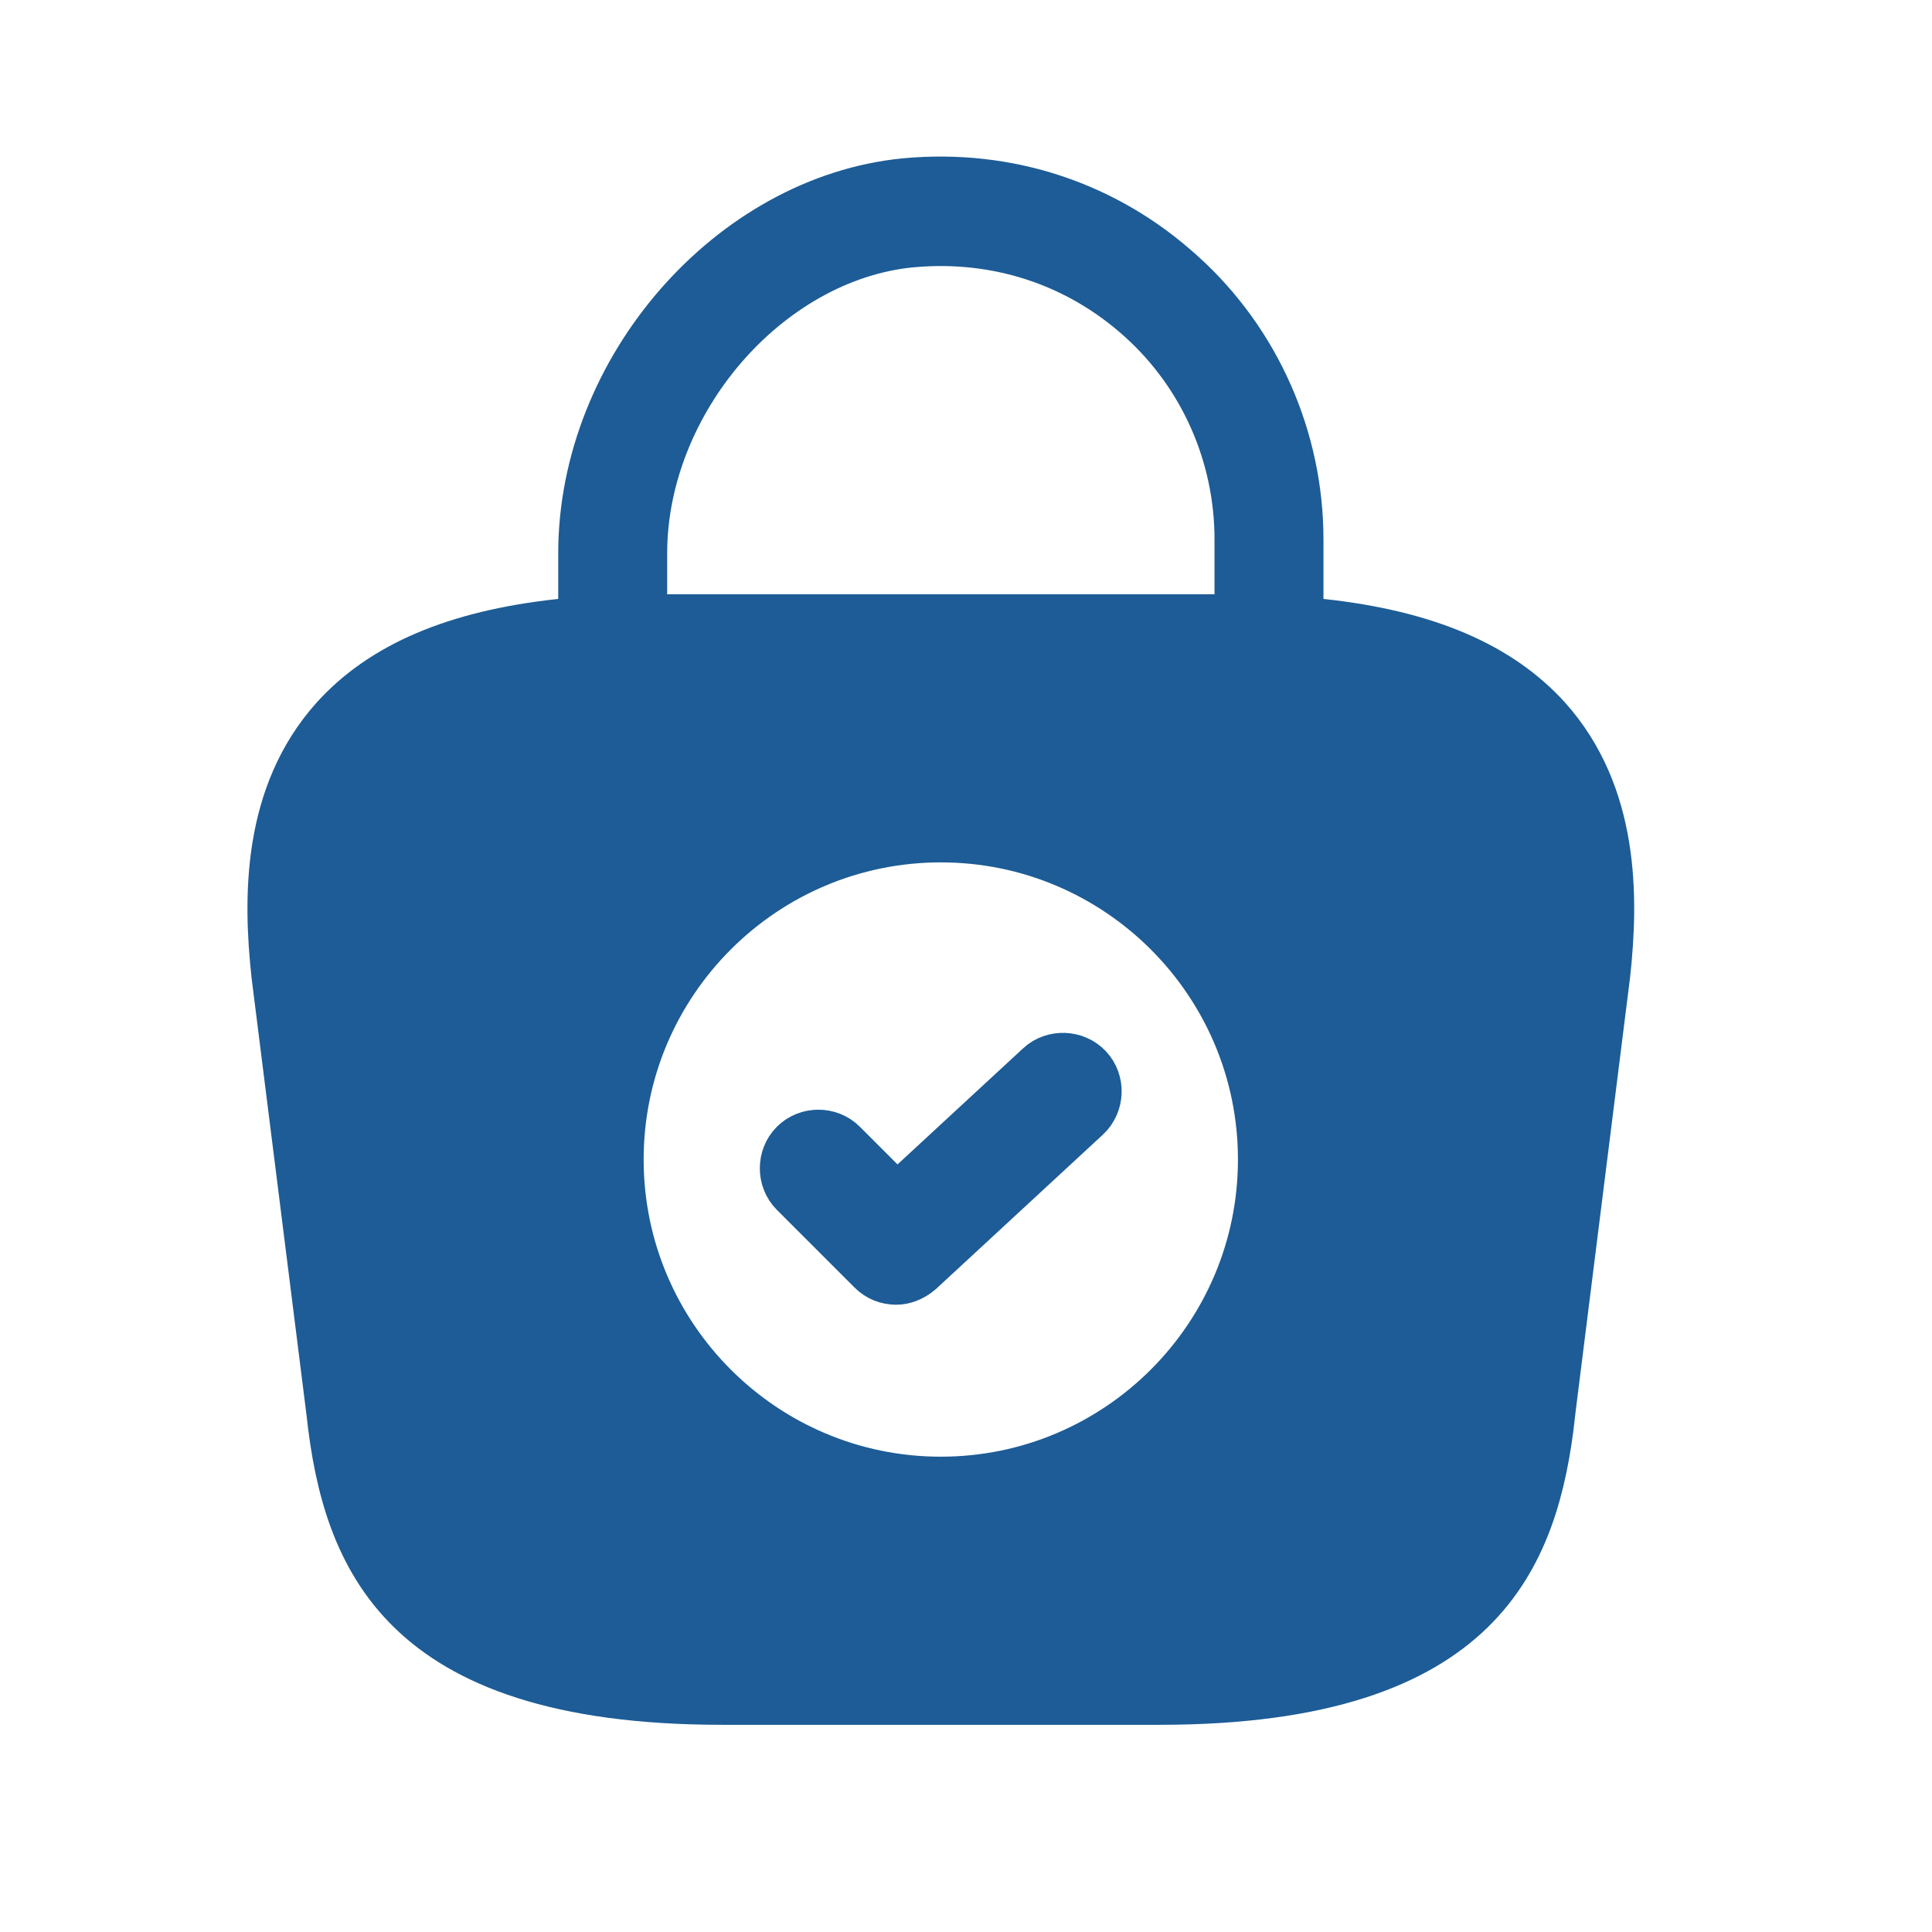 <svg width="23" height="23" viewBox="0 0 23 23" fill="none" xmlns="http://www.w3.org/2000/svg">
<path d="M15.289 7.13V7.549L15.706 7.594C16.946 7.727 17.762 8.099 18.284 8.675C19.042 9.52 19.042 10.674 18.942 11.584L18.288 16.798L18.288 16.798L18.288 16.806C18.193 17.677 17.977 18.462 17.384 19.04C16.794 19.616 15.746 20.067 13.804 20.067H8.596C6.654 20.067 5.606 19.616 5.017 19.039C4.424 18.46 4.207 17.672 4.113 16.797L4.113 16.797L4.112 16.789L3.459 11.593C3.358 10.673 3.359 9.519 4.117 8.675C4.638 8.099 5.454 7.727 6.695 7.594L7.112 7.549V7.13V6.589C7.112 4.479 8.822 2.539 10.796 2.349C11.965 2.24 13.085 2.609 13.947 3.396L13.947 3.396L13.949 3.397C14.802 4.167 15.289 5.273 15.289 6.421V7.13ZM10.841 2.717L10.841 2.717L10.838 2.717C9.912 2.805 9.072 3.316 8.471 4.013C7.869 4.712 7.476 5.632 7.476 6.589V7.074V7.541H7.942H14.458H14.925V7.074V6.421C14.925 5.376 14.488 4.372 13.707 3.666C12.917 2.951 11.901 2.621 10.841 2.717ZM7.196 13.804C7.196 16.013 8.992 17.808 11.2 17.808C13.409 17.808 15.204 16.013 15.204 13.804C15.204 11.595 13.409 9.8 11.2 9.8C8.992 9.8 7.196 11.595 7.196 13.804Z" fill="#1D5C96" stroke="#1D5C96" stroke-width="0.933"/>
<path d="M9.578 14.073L9.578 14.073C9.49 13.985 9.49 13.832 9.578 13.744L9.578 13.744C9.666 13.655 9.819 13.655 9.907 13.744L10.355 14.192L10.673 14.509L11.002 14.204L12.496 12.823L12.496 12.823L12.497 12.822C12.586 12.739 12.739 12.742 12.827 12.836C12.91 12.925 12.907 13.077 12.813 13.165L10.832 14.997C10.771 15.049 10.711 15.066 10.667 15.066C10.607 15.066 10.55 15.045 10.502 14.997C10.502 14.997 10.502 14.997 10.502 14.997L9.578 14.073Z" fill="#1D5C96" stroke="#1D5C96" stroke-width="0.933"/>
</svg>
